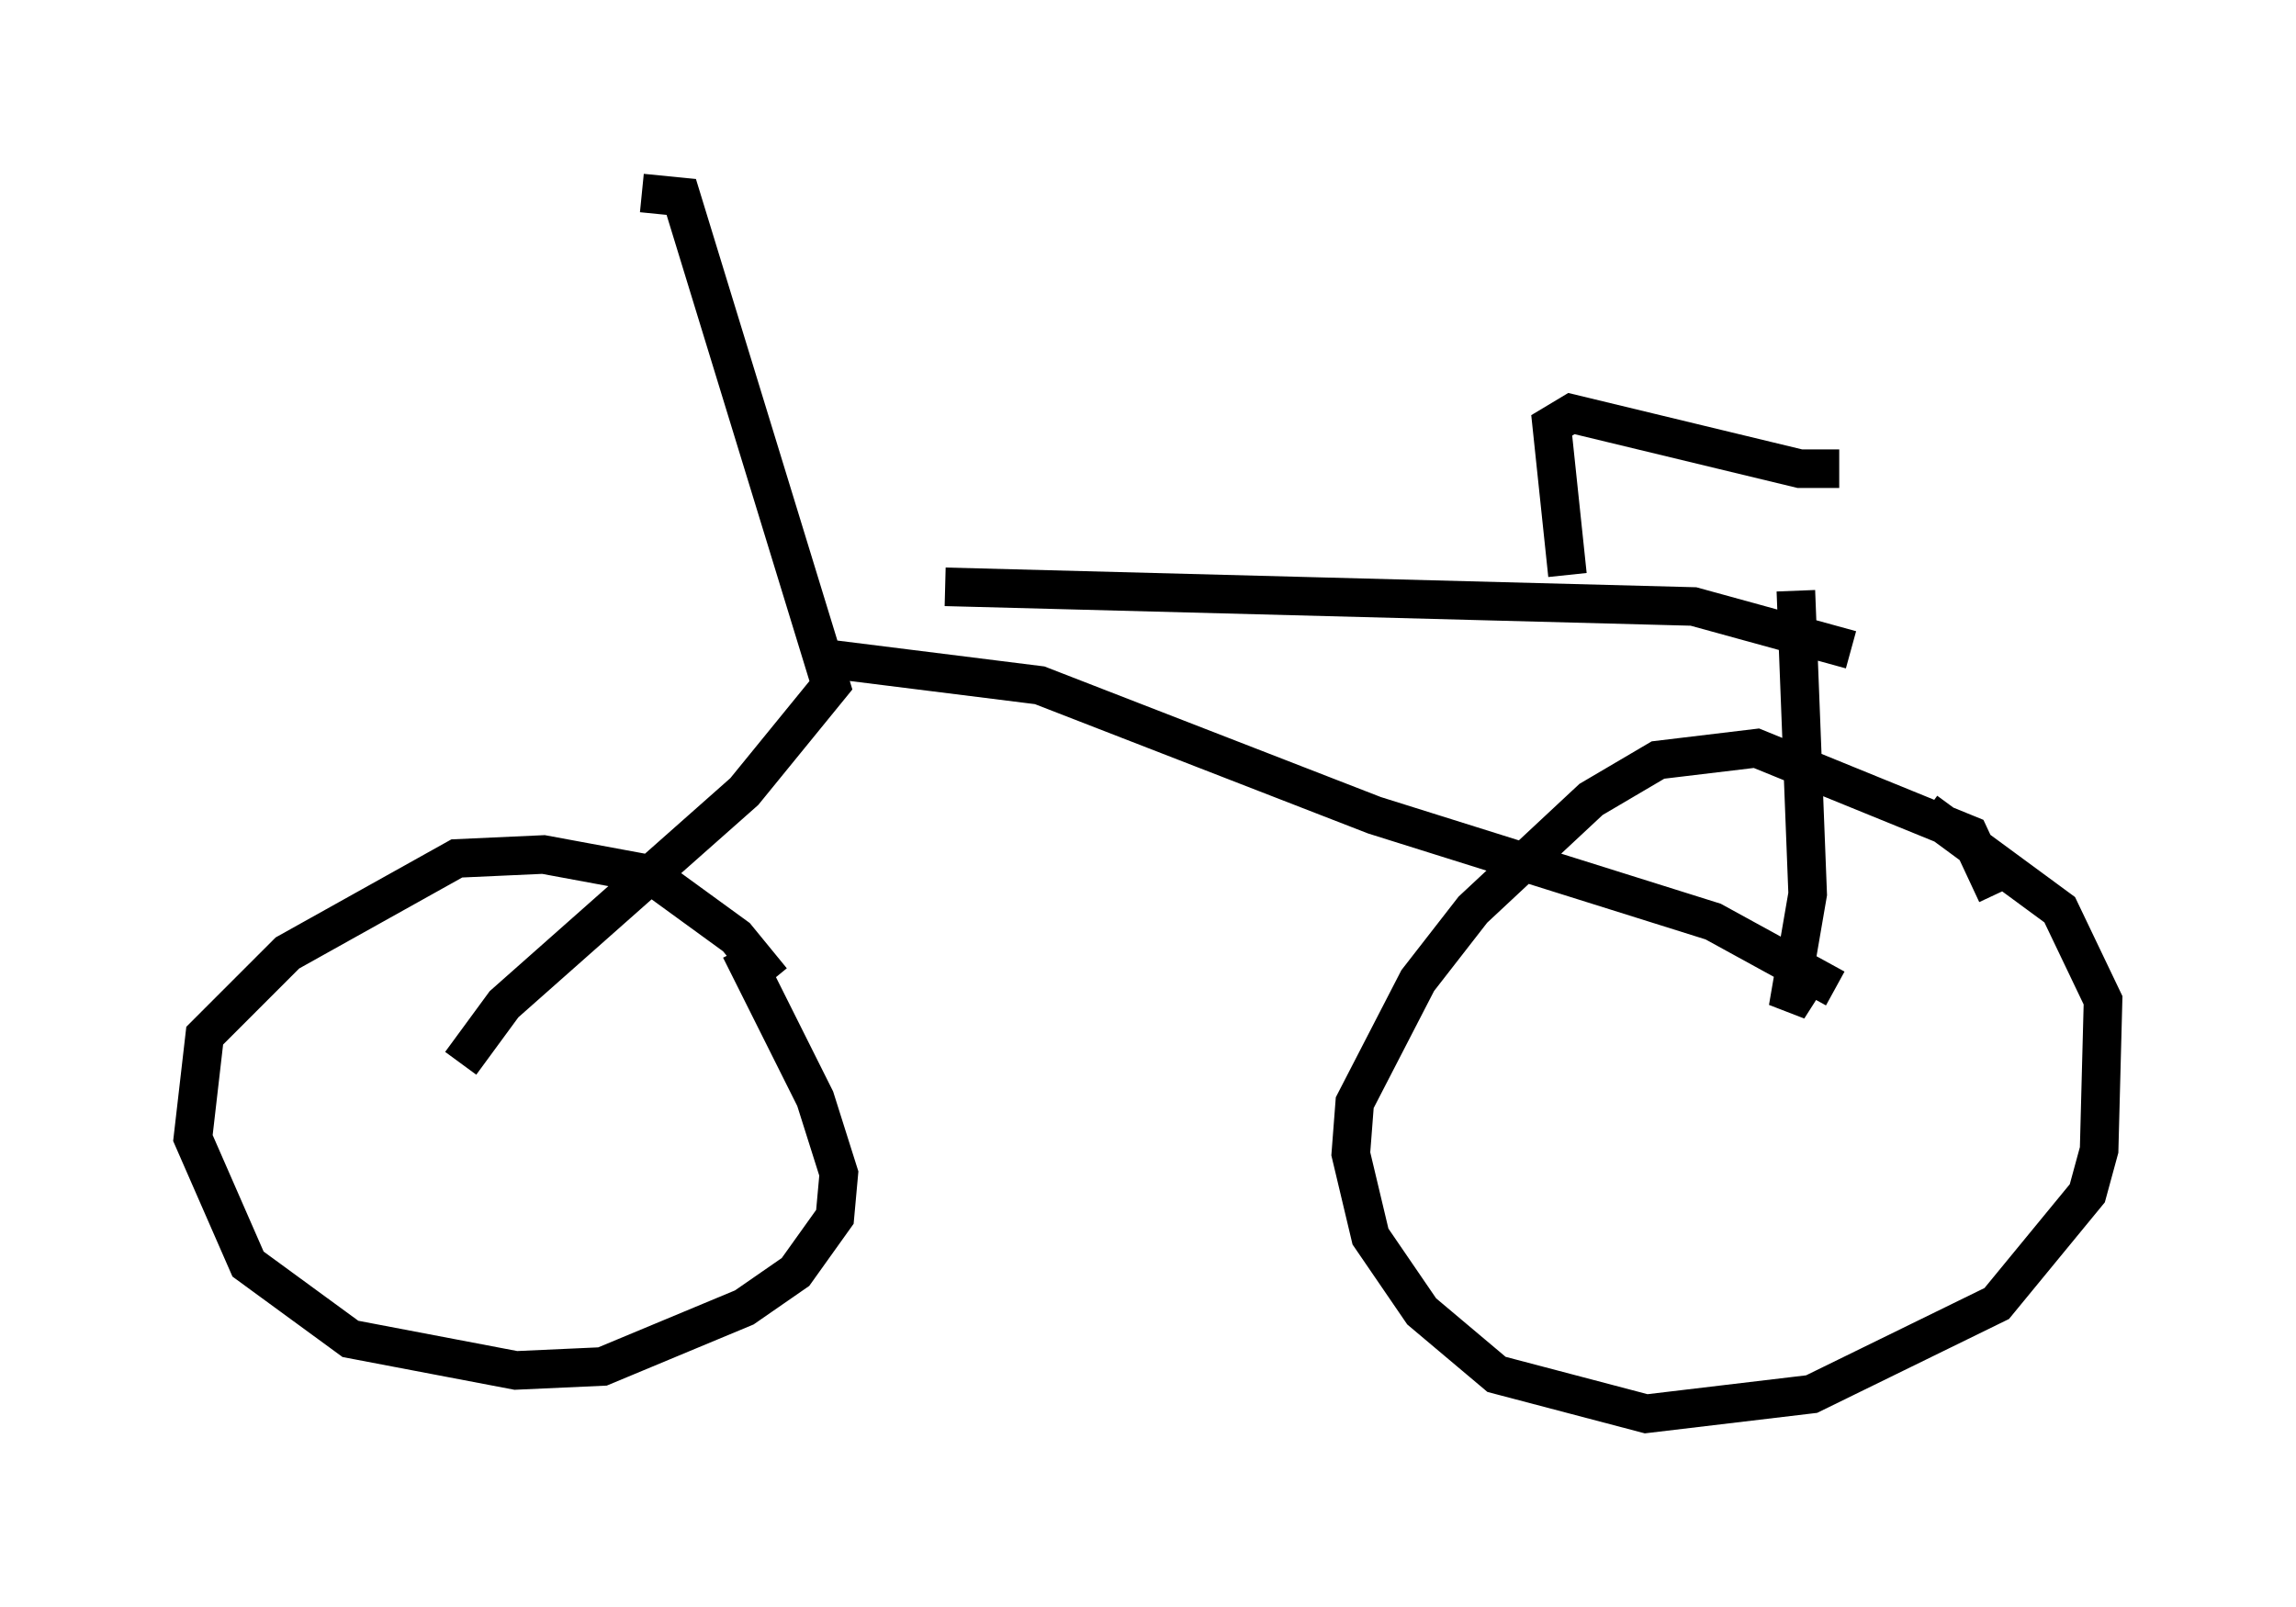 <?xml version="1.0" encoding="utf-8" ?>
<svg baseProfile="full" height="41.646" version="1.1" width="59.511" xmlns="http://www.w3.org/2000/svg" xmlns:ev="http://www.w3.org/2001/xml-events" xmlns:xlink="http://www.w3.org/1999/xlink"><defs /><rect fill="white" height="41.646" width="59.511" x="0" y="0" /><path d="M20.517, 26.846 m-0.51, -1.429 l-0.919, -1.123 -2.246, -1.633 l-2.756, -0.51 -2.246, 0.102 l-4.39, 2.45 -2.144, 2.144 l-0.306, 2.654 1.429, 3.267 l2.654, 1.94 4.288, 0.817 l2.246, -0.102 3.675, -1.531 l1.327, -0.919 1.021, -1.429 l0.102, -1.123 -0.613, -1.94 l-1.94, -3.879 m32.565, -1.429 l-0.715, -1.531 -5.513, -2.246 l-2.552, 0.306 -1.735, 1.021 l-3.063, 2.858 -1.429, 1.838 l-1.633, 3.165 -0.102, 1.327 l0.51, 2.144 1.327, 1.94 l1.94, 1.633 3.879, 1.021 l4.288, -0.51 4.798, -2.348 l2.348, -2.858 0.306, -1.123 l0.102, -3.879 -1.123, -2.348 l-3.471, -2.552 m-37.975, 6.533 l1.123, -1.531 6.227, -5.513 l2.246, -2.756 -3.879, -12.658 l-1.021, -0.102 m4.594, 12.046 l5.717, 0.715 8.677, 3.369 l8.779, 2.756 3.165, 1.735 m-23.071, -10.413 l19.396, 0.51 4.083, 1.123 m-1.429, -1.531 l0.306, 7.861 -0.51, 2.96 l0.715, -1.123 m-6.431, -10.106 l-0.408, -3.879 0.51, -0.306 l5.921, 1.429 1.021, 0.0 " fill="none" stroke="black" stroke-width="1" /></svg>
